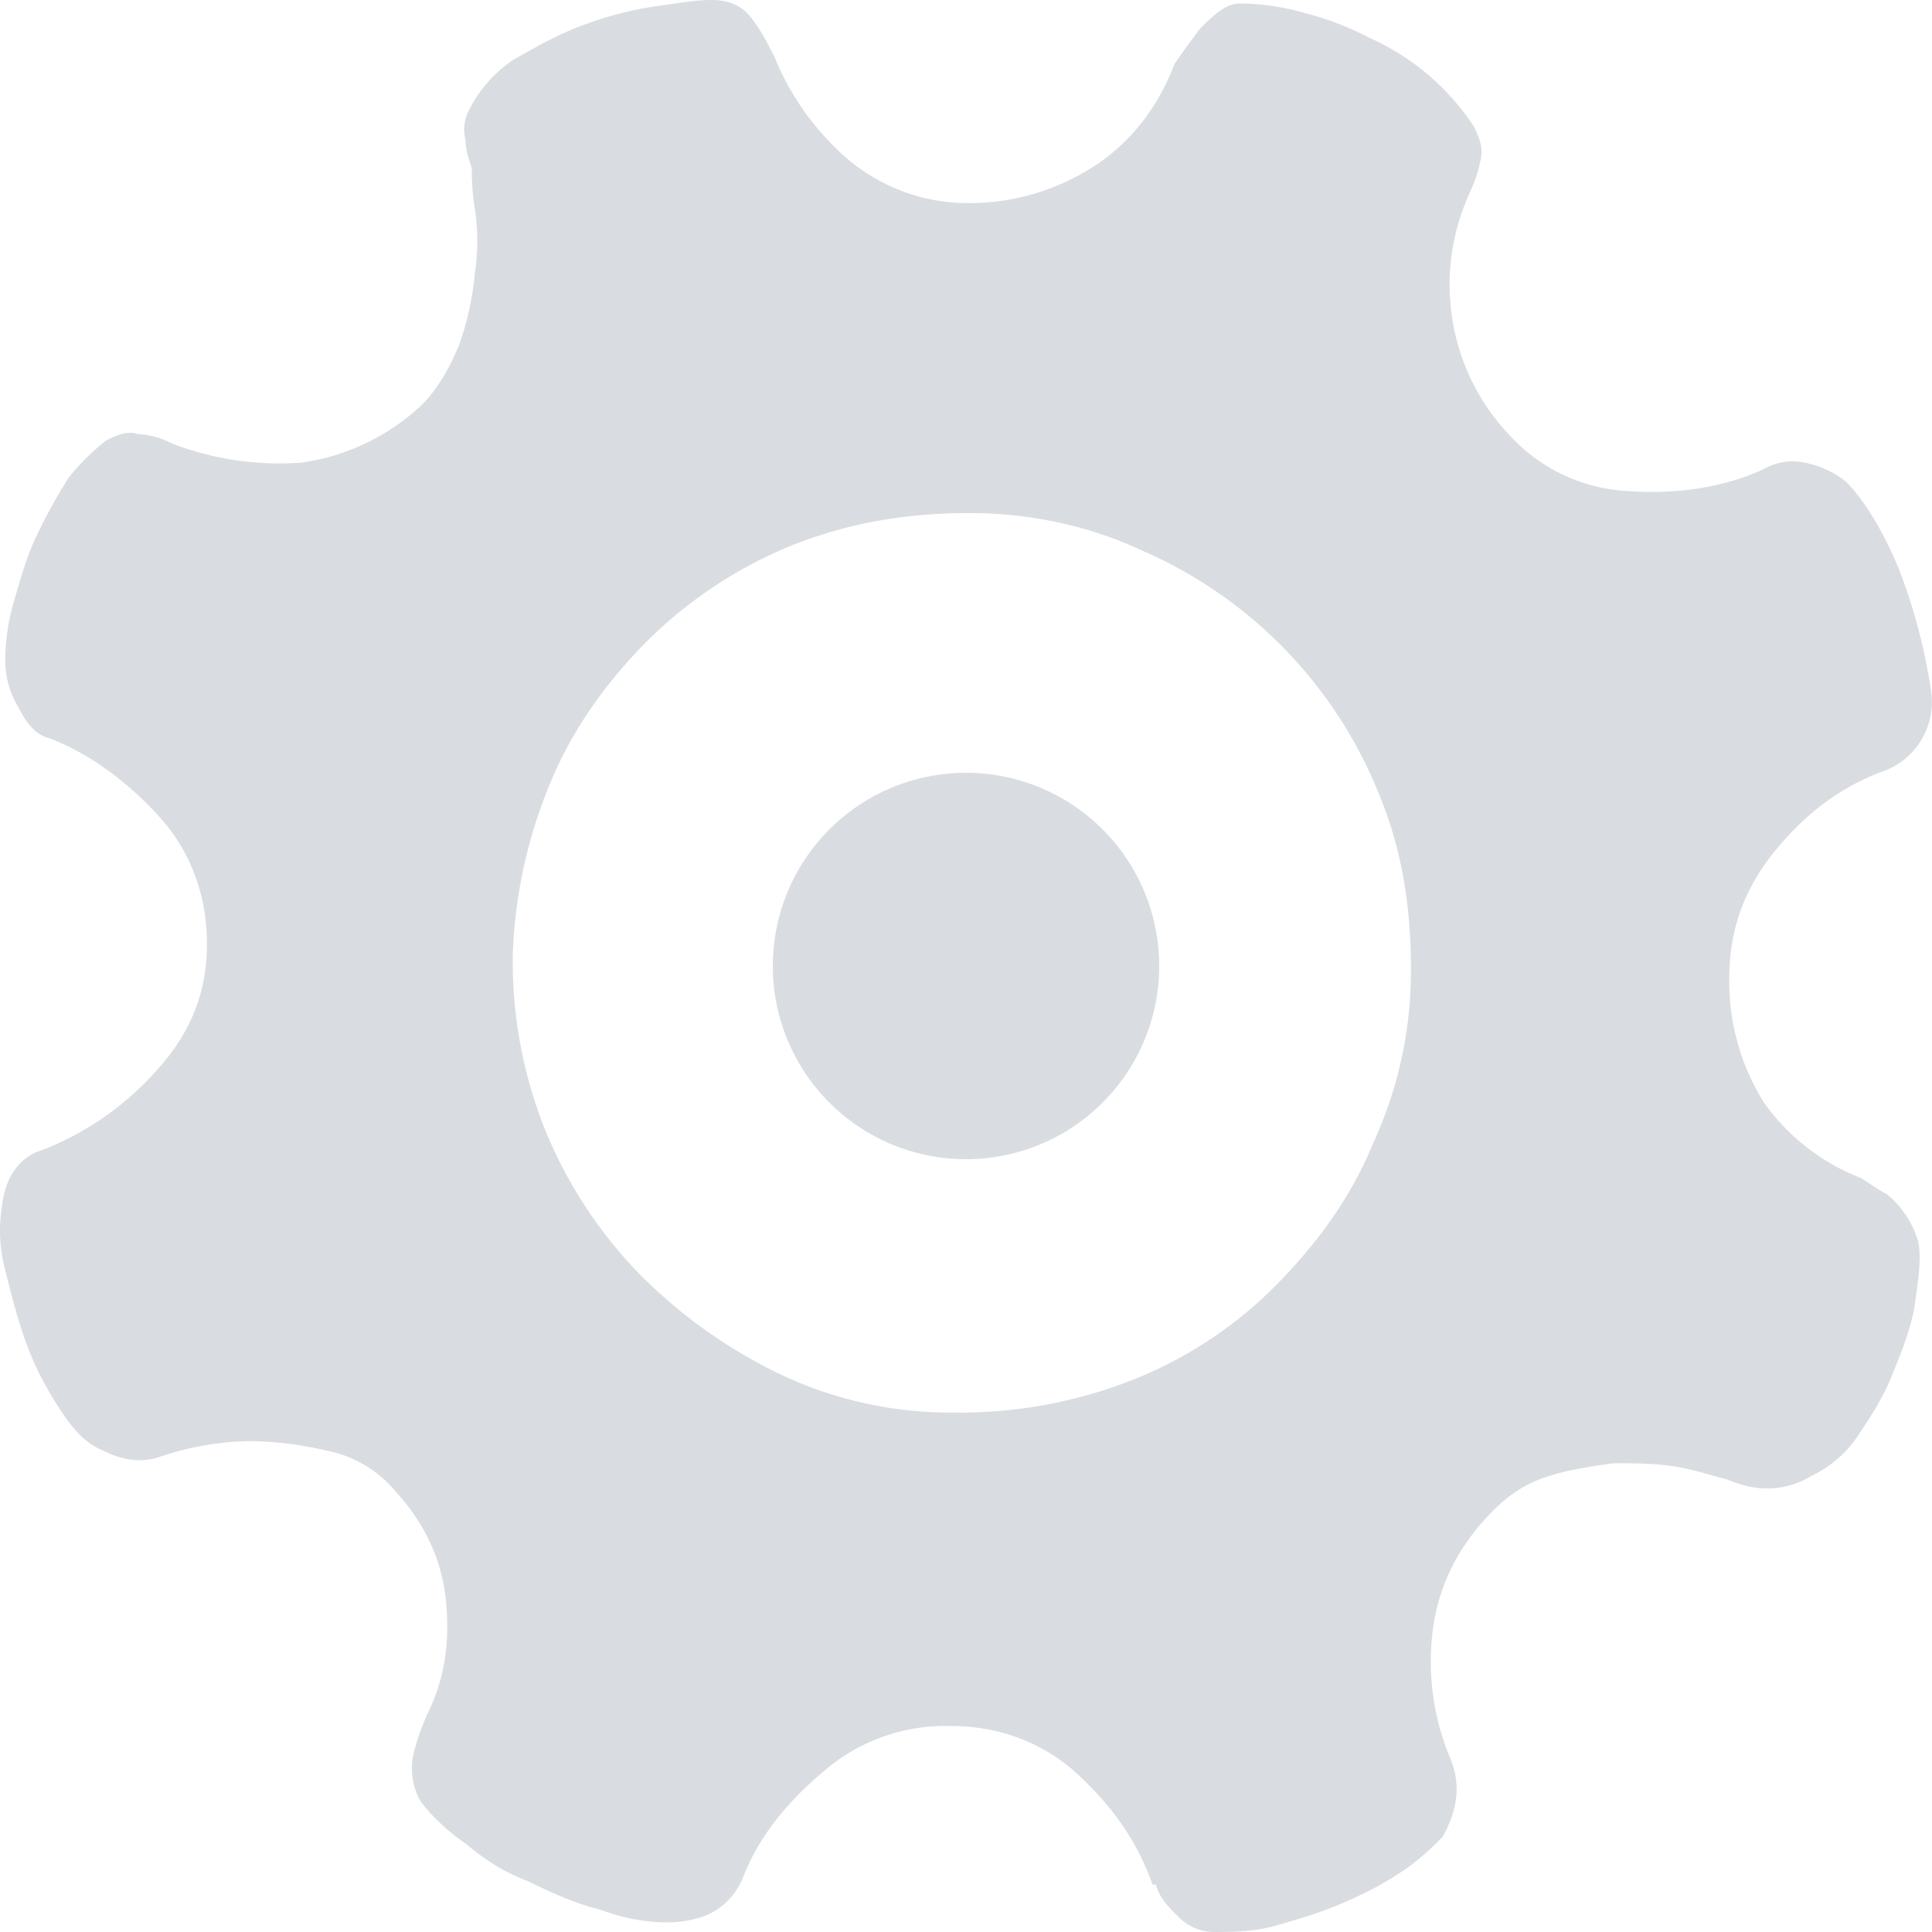 <?xml version="1.0" standalone="no"?><!DOCTYPE svg PUBLIC "-//W3C//DTD SVG 1.1//EN" "http://www.w3.org/Graphics/SVG/1.1/DTD/svg11.dtd"><svg class="icon" width="48px" height="48.00px" viewBox="0 0 1024 1024" version="1.1" xmlns="http://www.w3.org/2000/svg"><path fill="#D9DDE1" d="M14.528 713.472c4.992 13.44 11.648 25.152 18.368 35.2 6.72 10.048 13.376 16.832 21.76 20.16 9.984 5.12 19.968 6.72 30.016 3.328 15.04-5.12 30.784-8 46.72-8.32 13.44 0 26.752 1.6 41.728 4.992a63.68 63.68 0 0 1 36.8 21.952c16.704 18.432 25.088 38.592 26.688 60.352 1.728 21.696-1.6 40.32-9.984 56.96-5.056 11.84-8.32 21.952-8.32 28.608 0 6.784 1.664 13.44 4.992 18.56 5.056 6.592 13.376 15.04 23.36 21.76 10.048 8.448 20.032 15.104 33.472 20.16 13.376 6.656 24.96 11.712 38.4 15.104 13.312 4.992 25.088 6.592 35.072 6.592 8.32 0 16.704-1.6 23.424-4.992a36.672 36.672 0 0 0 16.704-18.56c8.32-21.696 23.296-40.128 43.392-56.96a98.56 98.56 0 0 1 66.752-23.552c25.088 0 48.512 8.448 66.944 25.216 18.304 16.896 31.68 35.2 40.064 58.88h1.792c1.6 6.592 6.528 11.712 11.52 16.64 4.8 5.12 11.52 8.192 18.56 8.448 9.92 0 21.568 0 33.344-3.328 11.584-3.392 23.232-6.72 35.072-11.776 11.648-5.056 21.632-10.048 31.68-16.832 9.984-6.592 16.64-13.44 21.76-18.432 8.32-15.168 9.984-28.544 3.328-43.52a132.288 132.288 0 0 1-8.384-67.264c3.392-23.424 13.44-43.584 31.744-62.08 8.32-8.384 18.304-15.232 30.08-18.496 9.92-3.328 21.696-4.928 33.408-6.72 11.648 0 21.696 0 33.472 1.792 9.92 1.664 19.968 4.992 26.624 6.656 8.384 3.392 15.04 4.928 21.696 4.928a44.416 44.416 0 0 0 23.36-6.592 61.312 61.312 0 0 0 25.088-21.76c6.656-10.112 13.44-20.16 18.56-33.6 4.928-11.776 9.92-25.216 11.52-36.992 1.6-11.712 3.392-23.424 1.6-31.872a51.072 51.072 0 0 0-16.576-25.152c-3.392-1.664-8.448-5.12-13.44-8.448a113.152 113.152 0 0 1-51.84-40.256 120.768 120.768 0 0 1-18.304-65.472c0-26.752 8.32-48.64 25.088-68.8 16.768-20.16 35.072-33.6 58.56-41.984a39.168 39.168 0 0 0 23.296-41.984 301.44 301.44 0 0 0-16.768-63.744c-8.192-20.096-18.304-36.8-28.288-46.976a51.328 51.328 0 0 0-21.696-10.048 30.464 30.464 0 0 0-21.824 3.328c-21.568 10.048-46.72 13.44-71.808 11.712a91.136 91.136 0 0 1-63.424-30.08 114.688 114.688 0 0 1-30.08-62.208c-3.392-23.488 0-45.312 9.92-67.136 2.304-4.8 3.968-9.92 4.992-15.168 1.856-6.656 0-11.648-3.2-18.432a129.024 129.024 0 0 0-55.104-47.04 159.68 159.68 0 0 0-35.072-13.44 126.656 126.656 0 0 0-33.472-4.928c-6.656 0-11.776 3.328-21.696 13.44a532.48 532.48 0 0 0-13.376 18.432c-8.32 21.76-21.696 40.32-41.728 53.76-20.352 13.376-44.16 20.416-68.48 20.16a98.56 98.56 0 0 1-63.488-23.68 142.4 142.4 0 0 1-38.4-53.76C407.04 23.488 403.712 16.768 398.72 10.112 393.728 3.392 387.008 0 377.024 0c-8.512 0-18.368 1.792-30.08 3.392a189.184 189.184 0 0 0-38.4 10.112c-13.44 4.992-25.152 11.776-36.8 18.368C261.76 38.72 253.696 48 248.32 58.88a21.44 21.44 0 0 0-1.6 15.104c0 5.056 1.6 10.048 3.328 15.04 0 3.456 0 11.84 1.664 21.76a113.28 113.28 0 0 1 0 33.664 154.56 154.56 0 0 1-8.448 38.528c-4.864 11.904-11.584 23.68-19.968 31.872-17.536 16.384-39.68 27.008-63.424 30.336a158.72 158.72 0 0 1-68.544-10.048 43.52 43.52 0 0 0-18.368-5.056c-4.928-1.792-9.984 0-16.704 3.392a115.968 115.968 0 0 0-20.096 20.032c-6.144 9.728-11.712 19.84-16.64 30.208-4.992 10.176-8.32 21.824-11.712 33.6-3.2 10.368-4.864 21.12-5.056 31.872 0 8.32 1.728 16.832 6.784 25.28 4.992 10.048 9.92 15.104 16.64 16.832 21.76 8.256 41.856 23.488 58.496 41.856 16.64 18.432 25.024 41.984 25.024 67.072 0 25.216-8.32 47.04-26.752 67.2-16.512 18.56-37.12 32.96-60.16 41.984-11.584 3.328-20.032 13.44-21.76 30.272a79.36 79.36 0 0 0 1.728 33.408c3.392 13.632 6.72 27.008 11.776 40.448zM291.776 414.72c11.776-28.608 30.08-53.76 51.84-75.584a235.072 235.072 0 0 1 76.8-50.368c30.08-11.776 60.16-16.832 93.44-16.832 31.872 0 63.616 6.72 91.968 20.096a236.864 236.864 0 0 1 125.248 129.28c11.776 28.544 16.768 58.688 16.768 92.352 0.128 31.872-6.72 63.36-20.032 92.224-11.648 28.608-30.08 53.76-51.712 75.52a221.76 221.76 0 0 1-76.992 50.432c-29.824 11.52-61.504 17.28-93.44 16.832a210.432 210.432 0 0 1-91.904-20.16 269.248 269.248 0 0 1-75.2-53.632 238.72 238.72 0 0 1-50.112-77.248 239.68 239.68 0 0 1-16.64-92.288 258.56 258.56 0 0 1 19.968-90.624z"  /><path fill="#D9DDE1" d="M409.6 512a102.4 102.4 0 1 0 204.8 0 102.4 102.4 0 0 0-204.8 0z"  /></svg>
